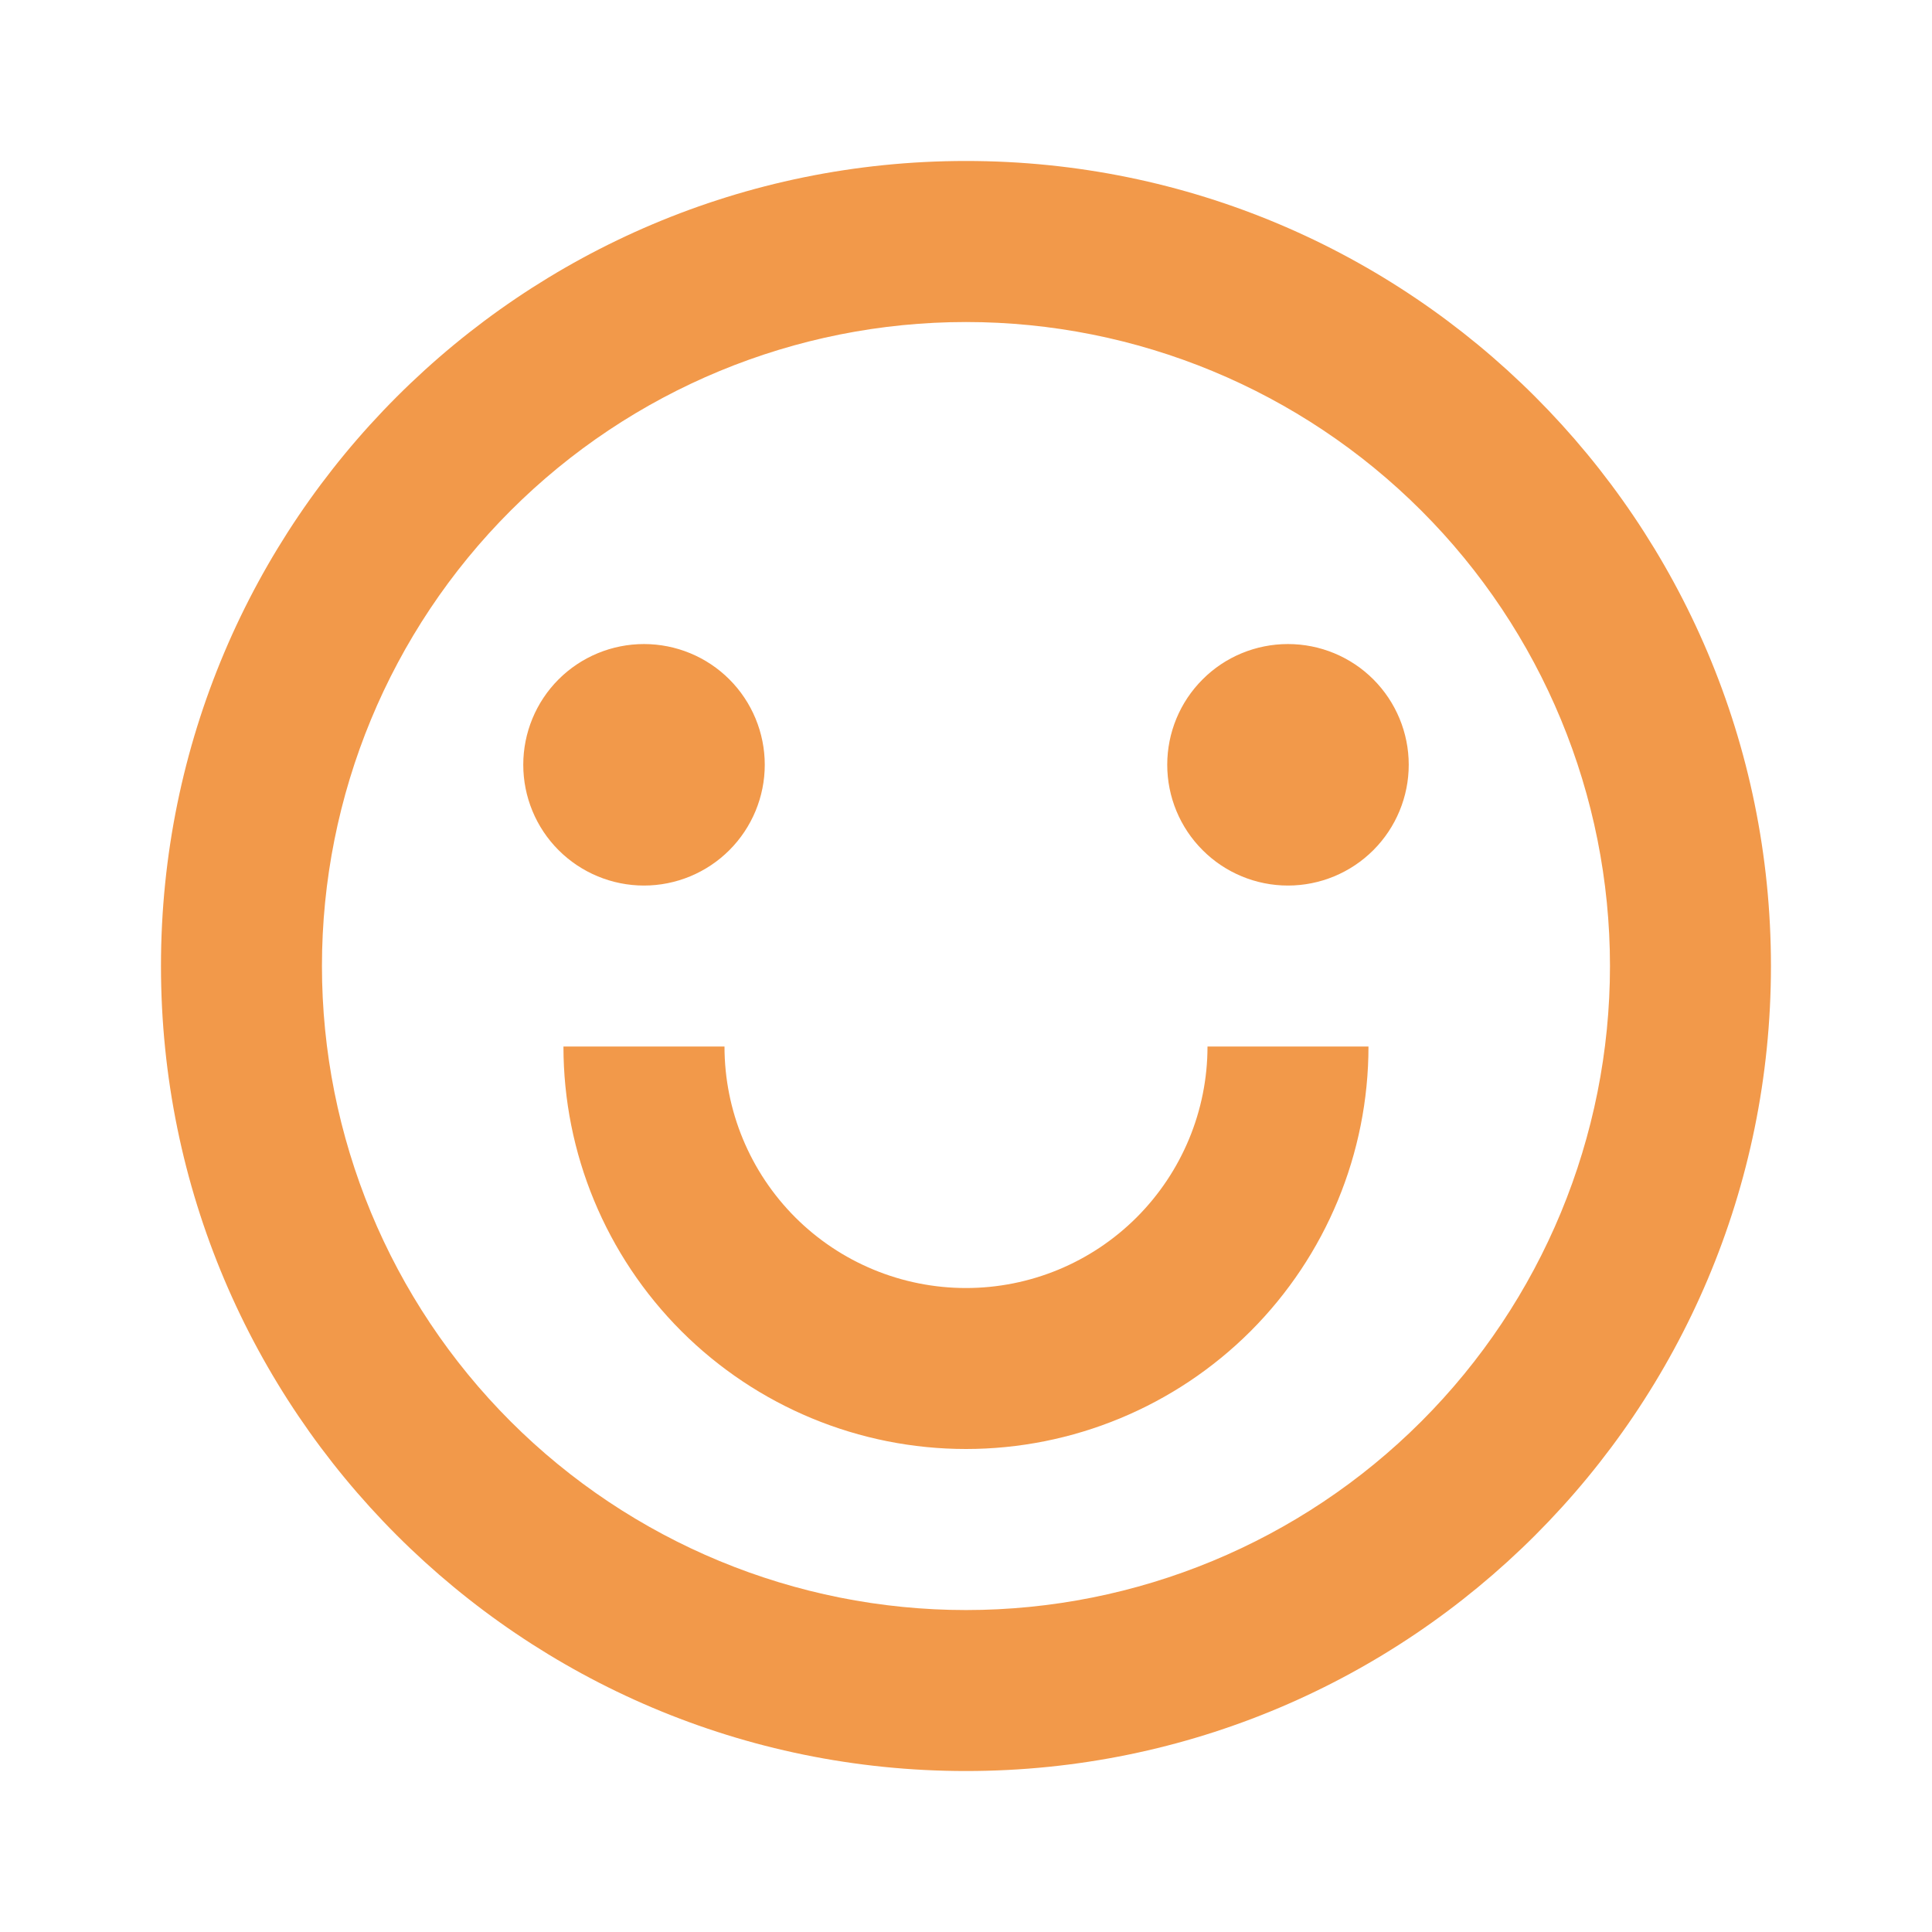 <svg width="25" height="25" viewBox="0 0 25 25" fill="none" xmlns="http://www.w3.org/2000/svg">
<path d="M12.5 22.917C6.747 22.917 2.083 18.253 2.083 12.5C2.083 6.747 6.747 2.083 12.5 2.083C18.253 2.083 22.916 6.747 22.916 12.5C22.916 18.253 18.253 22.917 12.5 22.917ZM12.5 20.834C14.71 20.834 16.829 19.956 18.392 18.393C19.955 16.83 20.833 14.71 20.833 12.5C20.833 10.29 19.955 8.17 18.392 6.608C16.829 5.045 14.71 4.167 12.5 4.167C10.29 4.167 8.17 5.045 6.607 6.608C5.044 8.17 4.166 10.29 4.166 12.5C4.166 14.71 5.044 16.83 6.607 18.393C8.17 19.956 10.29 20.834 12.5 20.834ZM7.291 13.542H9.375C9.375 14.371 9.704 15.165 10.29 15.752C10.876 16.338 11.671 16.667 12.5 16.667C13.329 16.667 14.123 16.338 14.709 15.752C15.295 15.165 15.625 14.371 15.625 13.542H17.708C17.708 14.923 17.159 16.248 16.183 17.225C15.206 18.201 13.881 18.75 12.5 18.75C11.118 18.75 9.794 18.201 8.817 17.225C7.84 16.248 7.291 14.923 7.291 13.542ZM8.333 11.459C7.919 11.459 7.521 11.294 7.228 11.001C6.935 10.708 6.771 10.31 6.771 9.896C6.771 9.482 6.935 9.084 7.228 8.791C7.521 8.498 7.919 8.334 8.333 8.334C8.747 8.334 9.145 8.498 9.438 8.791C9.731 9.084 9.896 9.482 9.896 9.896C9.896 10.31 9.731 10.708 9.438 11.001C9.145 11.294 8.747 11.459 8.333 11.459ZM16.666 11.459C16.252 11.459 15.854 11.294 15.562 11.001C15.268 10.708 15.104 10.31 15.104 9.896C15.104 9.482 15.268 9.084 15.562 8.791C15.854 8.498 16.252 8.334 16.666 8.334C17.081 8.334 17.478 8.498 17.771 8.791C18.064 9.084 18.229 9.482 18.229 9.896C18.229 10.31 18.064 10.708 17.771 11.001C17.478 11.294 17.081 11.459 16.666 11.459Z" fill="#F2994A"/>
</svg>
